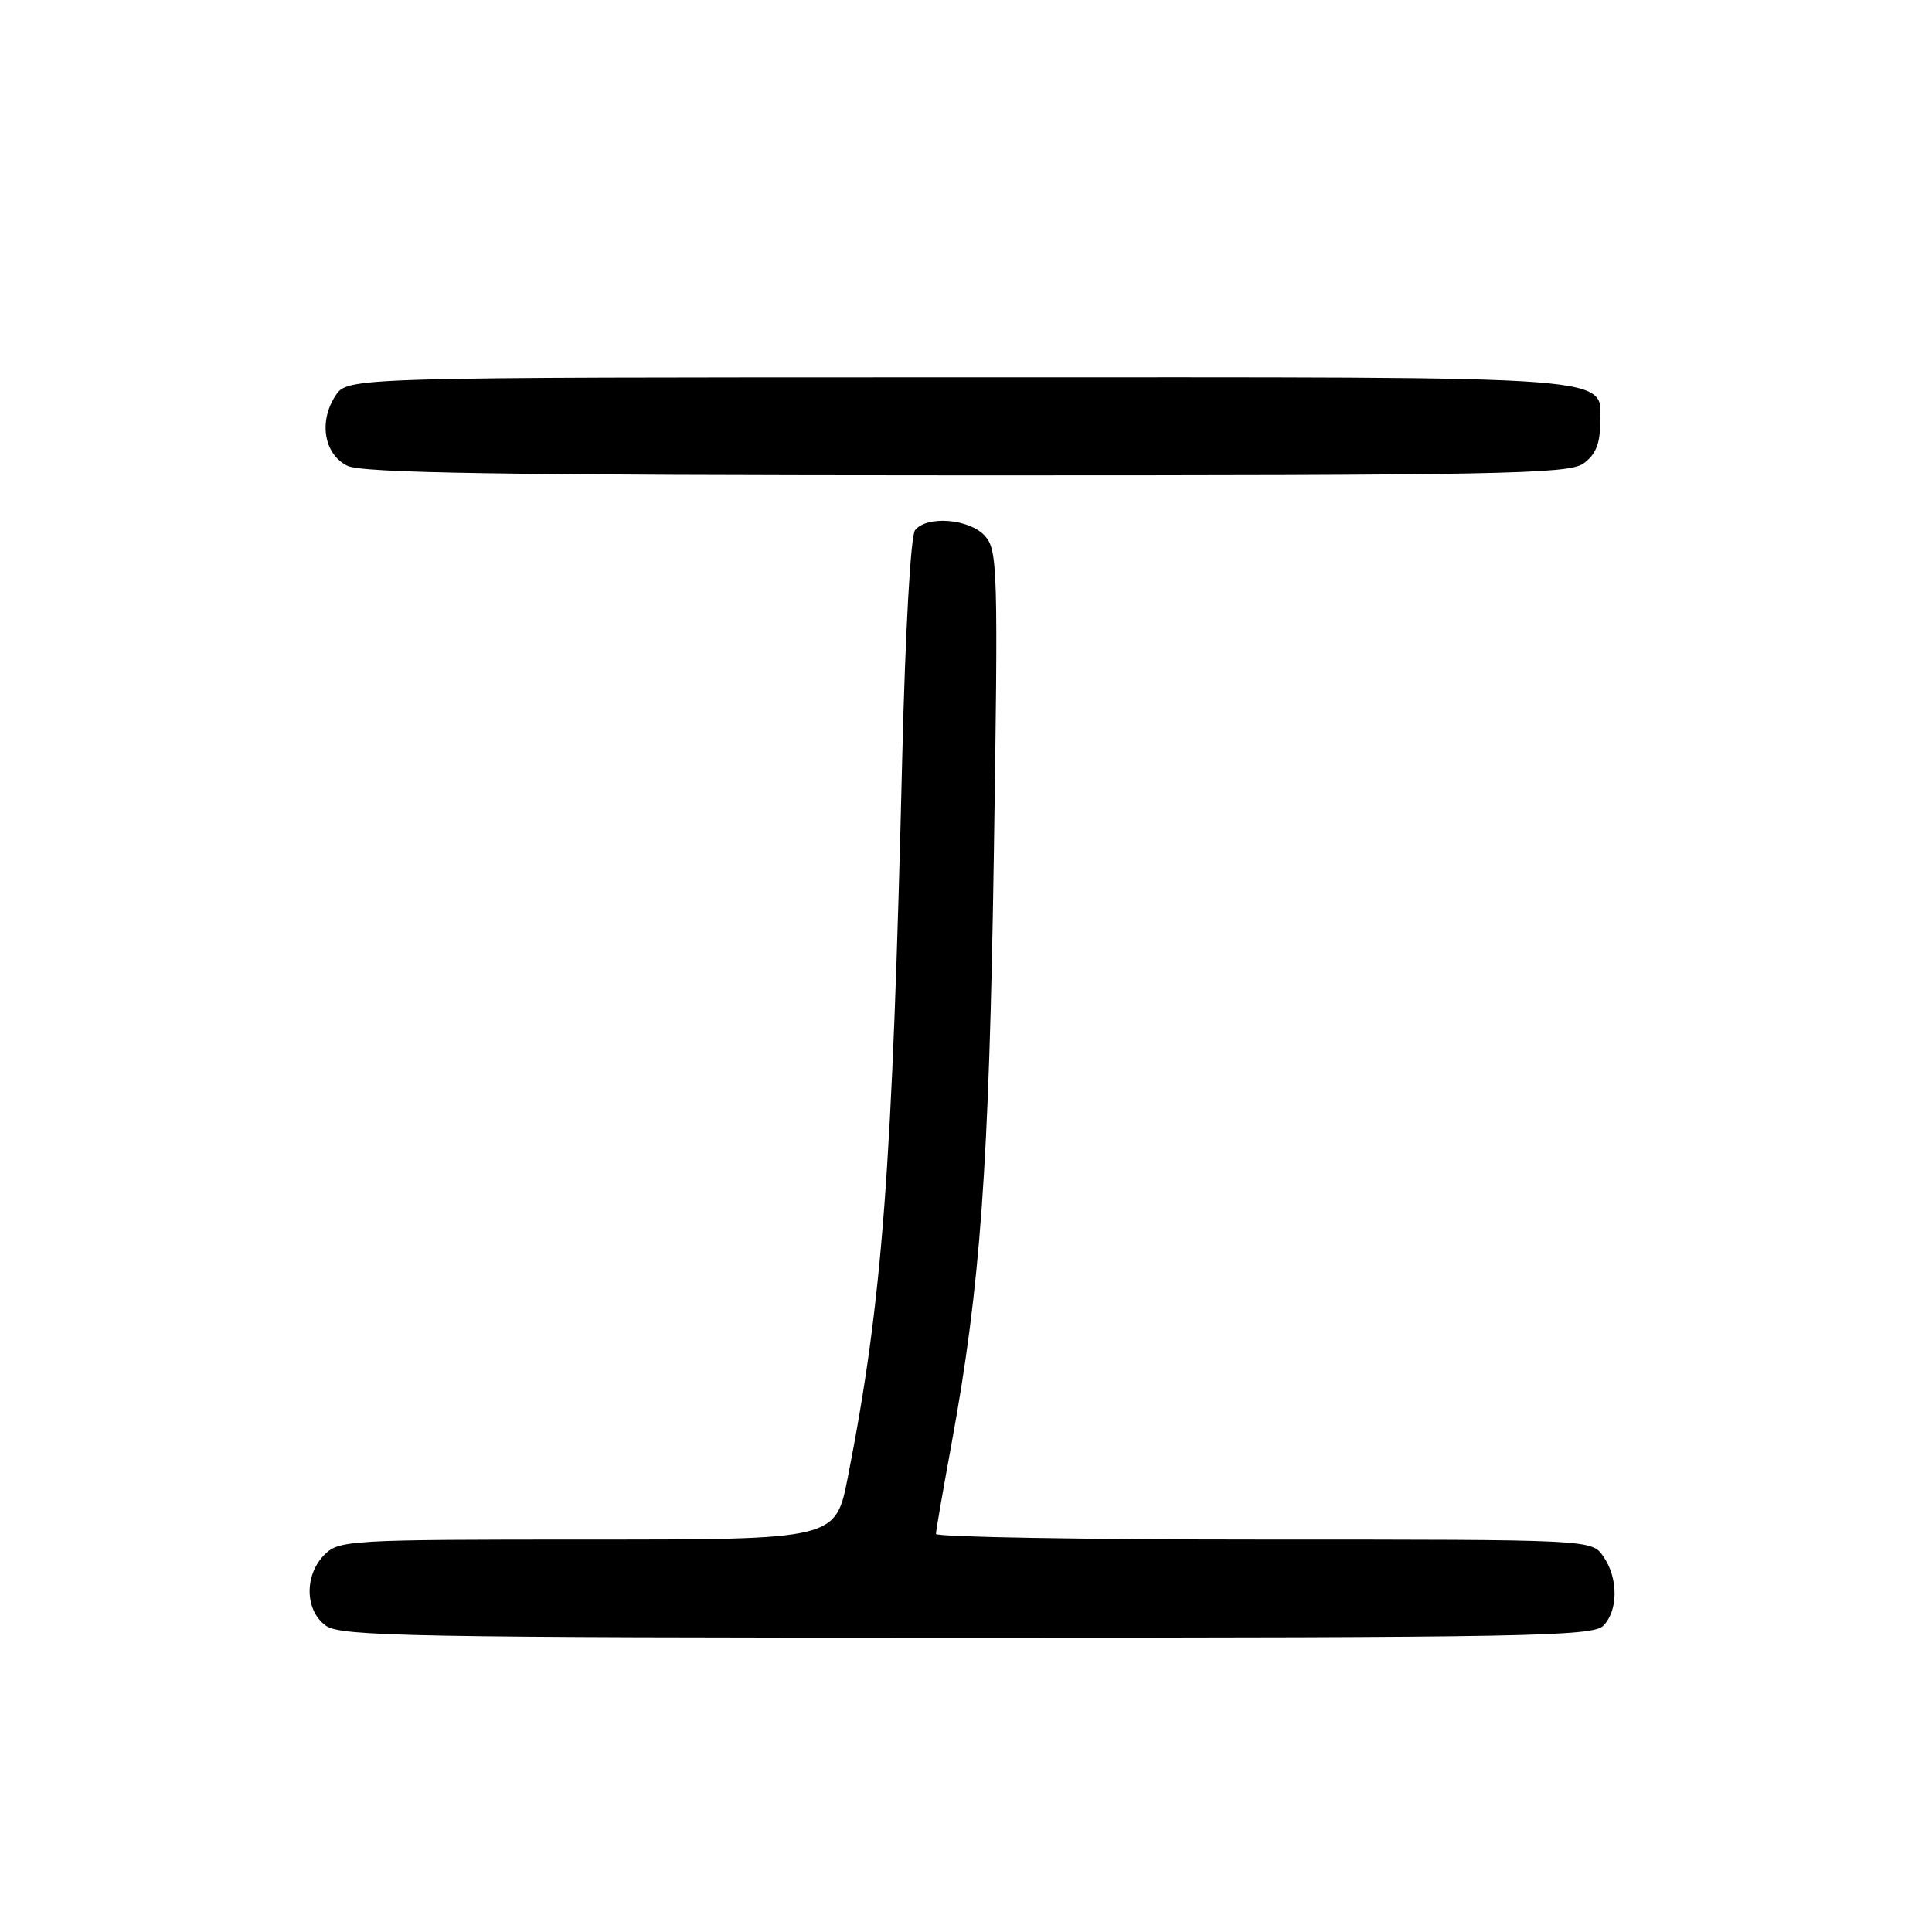 <?xml version="1.0" encoding="UTF-8" standalone="no"?>
<!DOCTYPE svg PUBLIC "-//W3C//DTD SVG 1.1//EN" "http://www.w3.org/Graphics/SVG/1.1/DTD/svg11.dtd" >
<svg xmlns="http://www.w3.org/2000/svg" xmlns:xlink="http://www.w3.org/1999/xlink" version="1.1" viewBox="0 0 256 256">
 <g >
 <path fill="currentColor"
d=" M 212.43 215.43 C 214.44 213.42 214.44 209.08 212.44 206.22 C 210.89 204.00 210.89 204.00 167.44 204.00 C 143.55 204.00 124.01 203.66 124.02 203.25 C 124.02 202.84 124.94 197.55 126.05 191.50 C 129.92 170.45 131.06 154.54 131.69 113.25 C 132.27 75.33 132.20 72.88 130.50 71.00 C 128.45 68.74 122.82 68.28 121.25 70.25 C 120.67 70.97 119.96 83.64 119.56 100.00 C 118.24 155.11 116.94 172.30 112.34 195.75 C 110.73 204.00 110.73 204.00 77.86 204.00 C 46.33 204.00 44.92 204.08 43.00 206.00 C 40.28 208.72 40.39 213.46 43.22 215.44 C 45.19 216.82 54.91 217.00 128.15 217.00 C 202.01 217.00 211.03 216.83 212.43 215.43 Z  M 209.78 61.44 C 211.33 60.36 212.00 58.87 212.00 56.51 C 212.00 49.56 217.68 50.00 127.45 50.00 C 46.05 50.00 46.05 50.00 44.45 52.44 C 42.21 55.85 42.93 60.17 46.00 61.71 C 47.95 62.69 66.14 62.97 128.03 62.99 C 198.40 63.00 207.81 62.82 209.78 61.44 Z "/>
</g>
</svg>